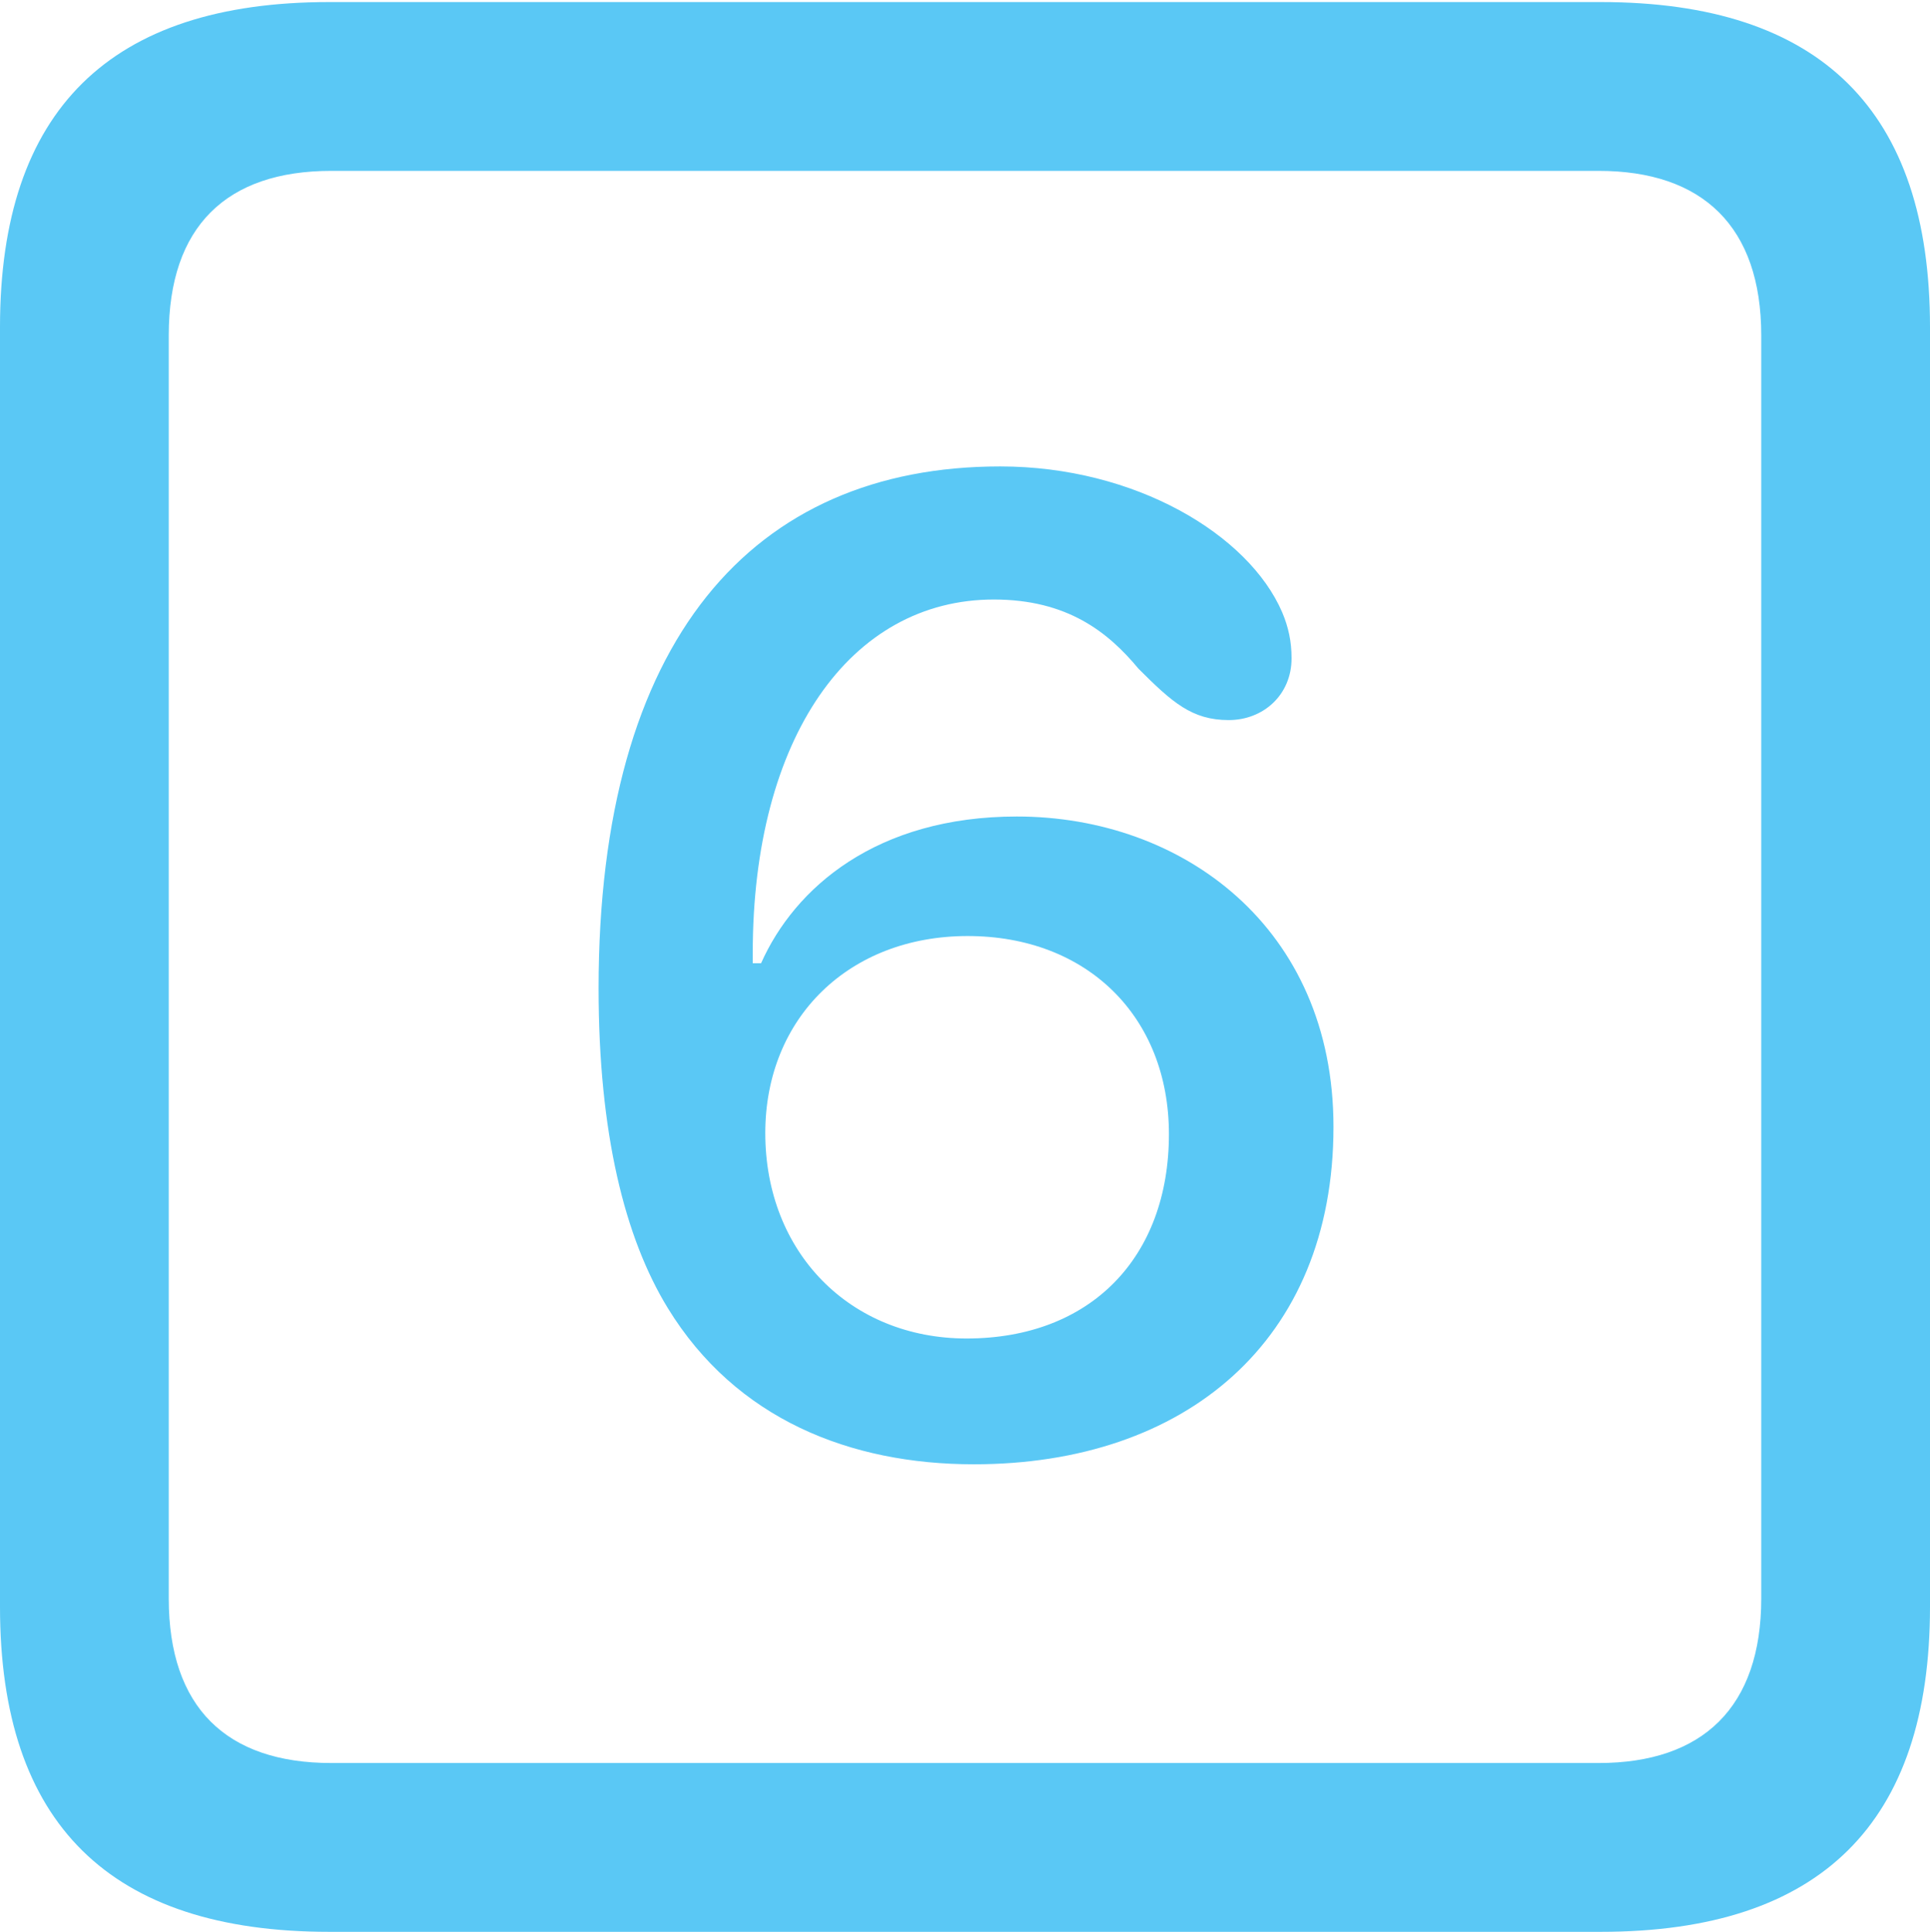 <?xml version="1.0" encoding="UTF-8"?>
<!--Generator: Apple Native CoreSVG 175.5-->
<!DOCTYPE svg
PUBLIC "-//W3C//DTD SVG 1.1//EN"
       "http://www.w3.org/Graphics/SVG/1.1/DTD/svg11.dtd">
<svg version="1.1" xmlns="http://www.w3.org/2000/svg" xmlns:xlink="http://www.w3.org/1999/xlink" width="22.473" height="22.498">
 <g>
  <rect height="22.498" opacity="0" width="22.473" x="0" y="0"/>
  <path d="M3.833 22.498L18.64 22.498C21.204 22.498 22.473 21.228 22.473 18.713L22.473 3.809C22.473 1.294 21.204 0.024 18.64 0.024L3.833 0.024C1.282 0.024 0 1.282 0 3.809L0 18.713C0 21.24 1.282 22.498 3.833 22.498ZM3.857 20.532C2.637 20.532 1.965 19.885 1.965 18.616L1.965 3.906C1.965 2.637 2.637 1.99 3.857 1.99L18.616 1.99C19.824 1.99 20.508 2.637 20.508 3.906L20.508 18.616C20.508 19.885 19.824 20.532 18.616 20.532ZM11.34 17.053C13.794 17.053 15.527 15.625 15.527 13.123C15.527 10.803 13.77 9.509 11.841 9.509C10.205 9.509 9.253 10.339 8.862 11.218C8.826 11.218 8.789 11.218 8.765 11.218C8.765 11.169 8.765 11.133 8.765 11.096C8.765 8.594 9.9 6.982 11.572 6.982C12.427 6.982 12.903 7.361 13.257 7.788C13.648 8.179 13.879 8.386 14.307 8.386C14.71 8.386 15.039 8.093 15.039 7.666C15.039 7.471 15.002 7.3 14.929 7.129C14.539 6.226 13.22 5.432 11.646 5.432C8.765 5.432 6.97 7.446 6.97 11.511C6.97 13.196 7.275 14.416 7.776 15.234C8.569 16.528 9.9 17.053 11.34 17.053ZM11.255 15.588C9.9 15.588 8.911 14.587 8.911 13.196C8.911 11.853 9.888 10.901 11.267 10.901C12.659 10.901 13.611 11.841 13.611 13.208C13.611 14.648 12.695 15.588 11.255 15.588Z" fill="#5ac8f5"/>
 </g>
</svg>

